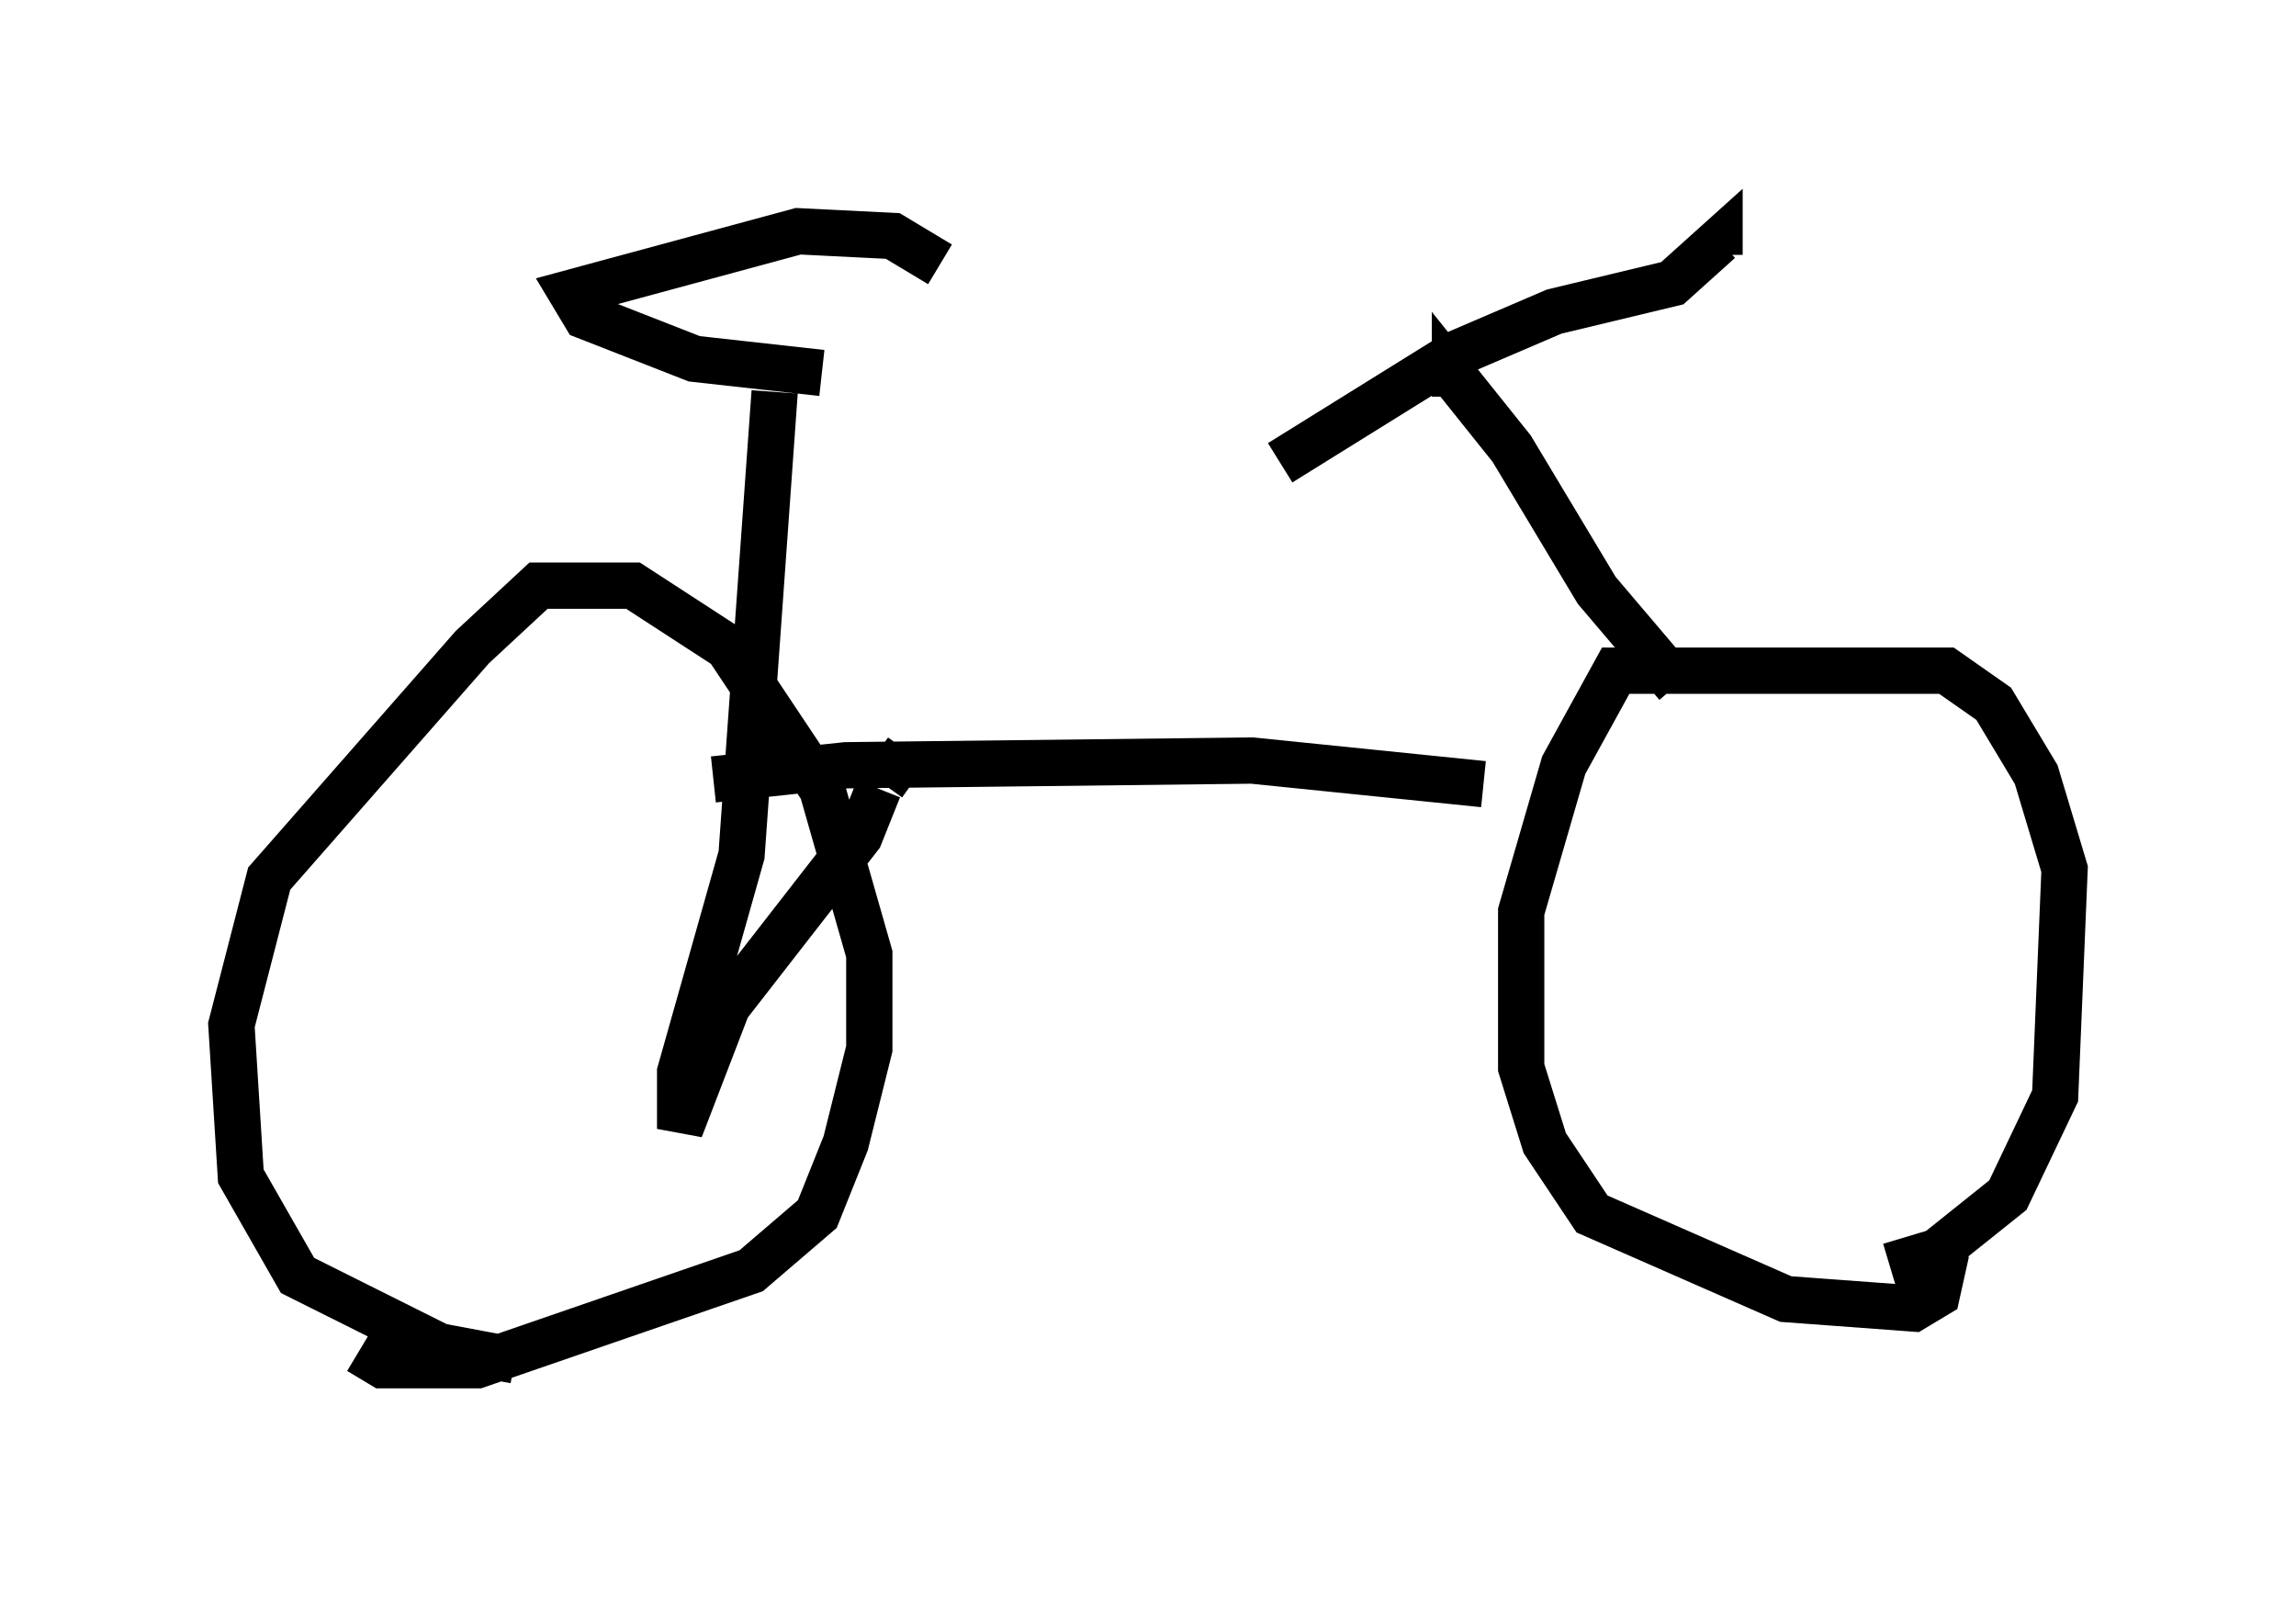 <?xml version="1.0" encoding="utf-8" ?>
<svg baseProfile="full" height="34.5" version="1.1" width="49.609" xmlns="http://www.w3.org/2000/svg" xmlns:ev="http://www.w3.org/2001/xml-events" xmlns:xlink="http://www.w3.org/1999/xlink"><defs /><rect fill="white" height="34.5" width="49.609" x="0" y="0" /><path d="M35.932, 16.944 m-3.879, 0.0 l-5.002, -0.51 -8.779, 0.102 l-2.858, 0.306 m-7.656, 12.352 l0.51, 0.306 2.042, 0.0 l5.921, -2.042 1.429, -1.225 l0.613, -1.531 0.51, -2.042 l0.0, -2.042 -1.021, -3.573 l-2.042, -3.063 -2.042, -1.327 l-2.042, 0.0 -1.429, 1.327 l-4.39, 5.002 -0.817, 3.165 l0.204, 3.267 1.225, 2.144 l3.063, 1.531 1.633, 0.306 m29.707, -2.042 l1.021, -0.306 1.531, -1.225 l1.021, -2.144 0.204, -4.9 l-0.613, -2.042 -0.919, -1.531 l-1.021, -0.715 -7.146, 0.0 l-1.123, 2.042 -0.919, 3.165 l0.0, 3.369 0.51, 1.633 l1.021, 1.531 4.185, 1.838 l2.756, 0.204 0.51, -0.306 l0.204, -0.919 m-5.819, -12.25 l-1.735, -2.042 -1.838, -3.063 l-1.225, -1.531 0.0, 0.408 m-3.777, 1.429 l3.777, -2.348 2.144, -0.919 l2.552, -0.613 1.021, -0.919 l0.0, 0.306 m-17.559, 10.719 l-0.51, 0.715 m-0.102, 0.102 l-0.408, 1.021 -2.858, 3.675 l-1.021, 2.654 0.0, -1.225 l1.327, -4.696 0.715, -10.004 m3.573, -2.756 l-1.021, -0.613 -2.042, -0.102 l-4.9, 1.327 0.306, 0.51 l2.348, 0.919 2.756, 0.306 " fill="none" stroke="black" stroke-width="1" /></svg>